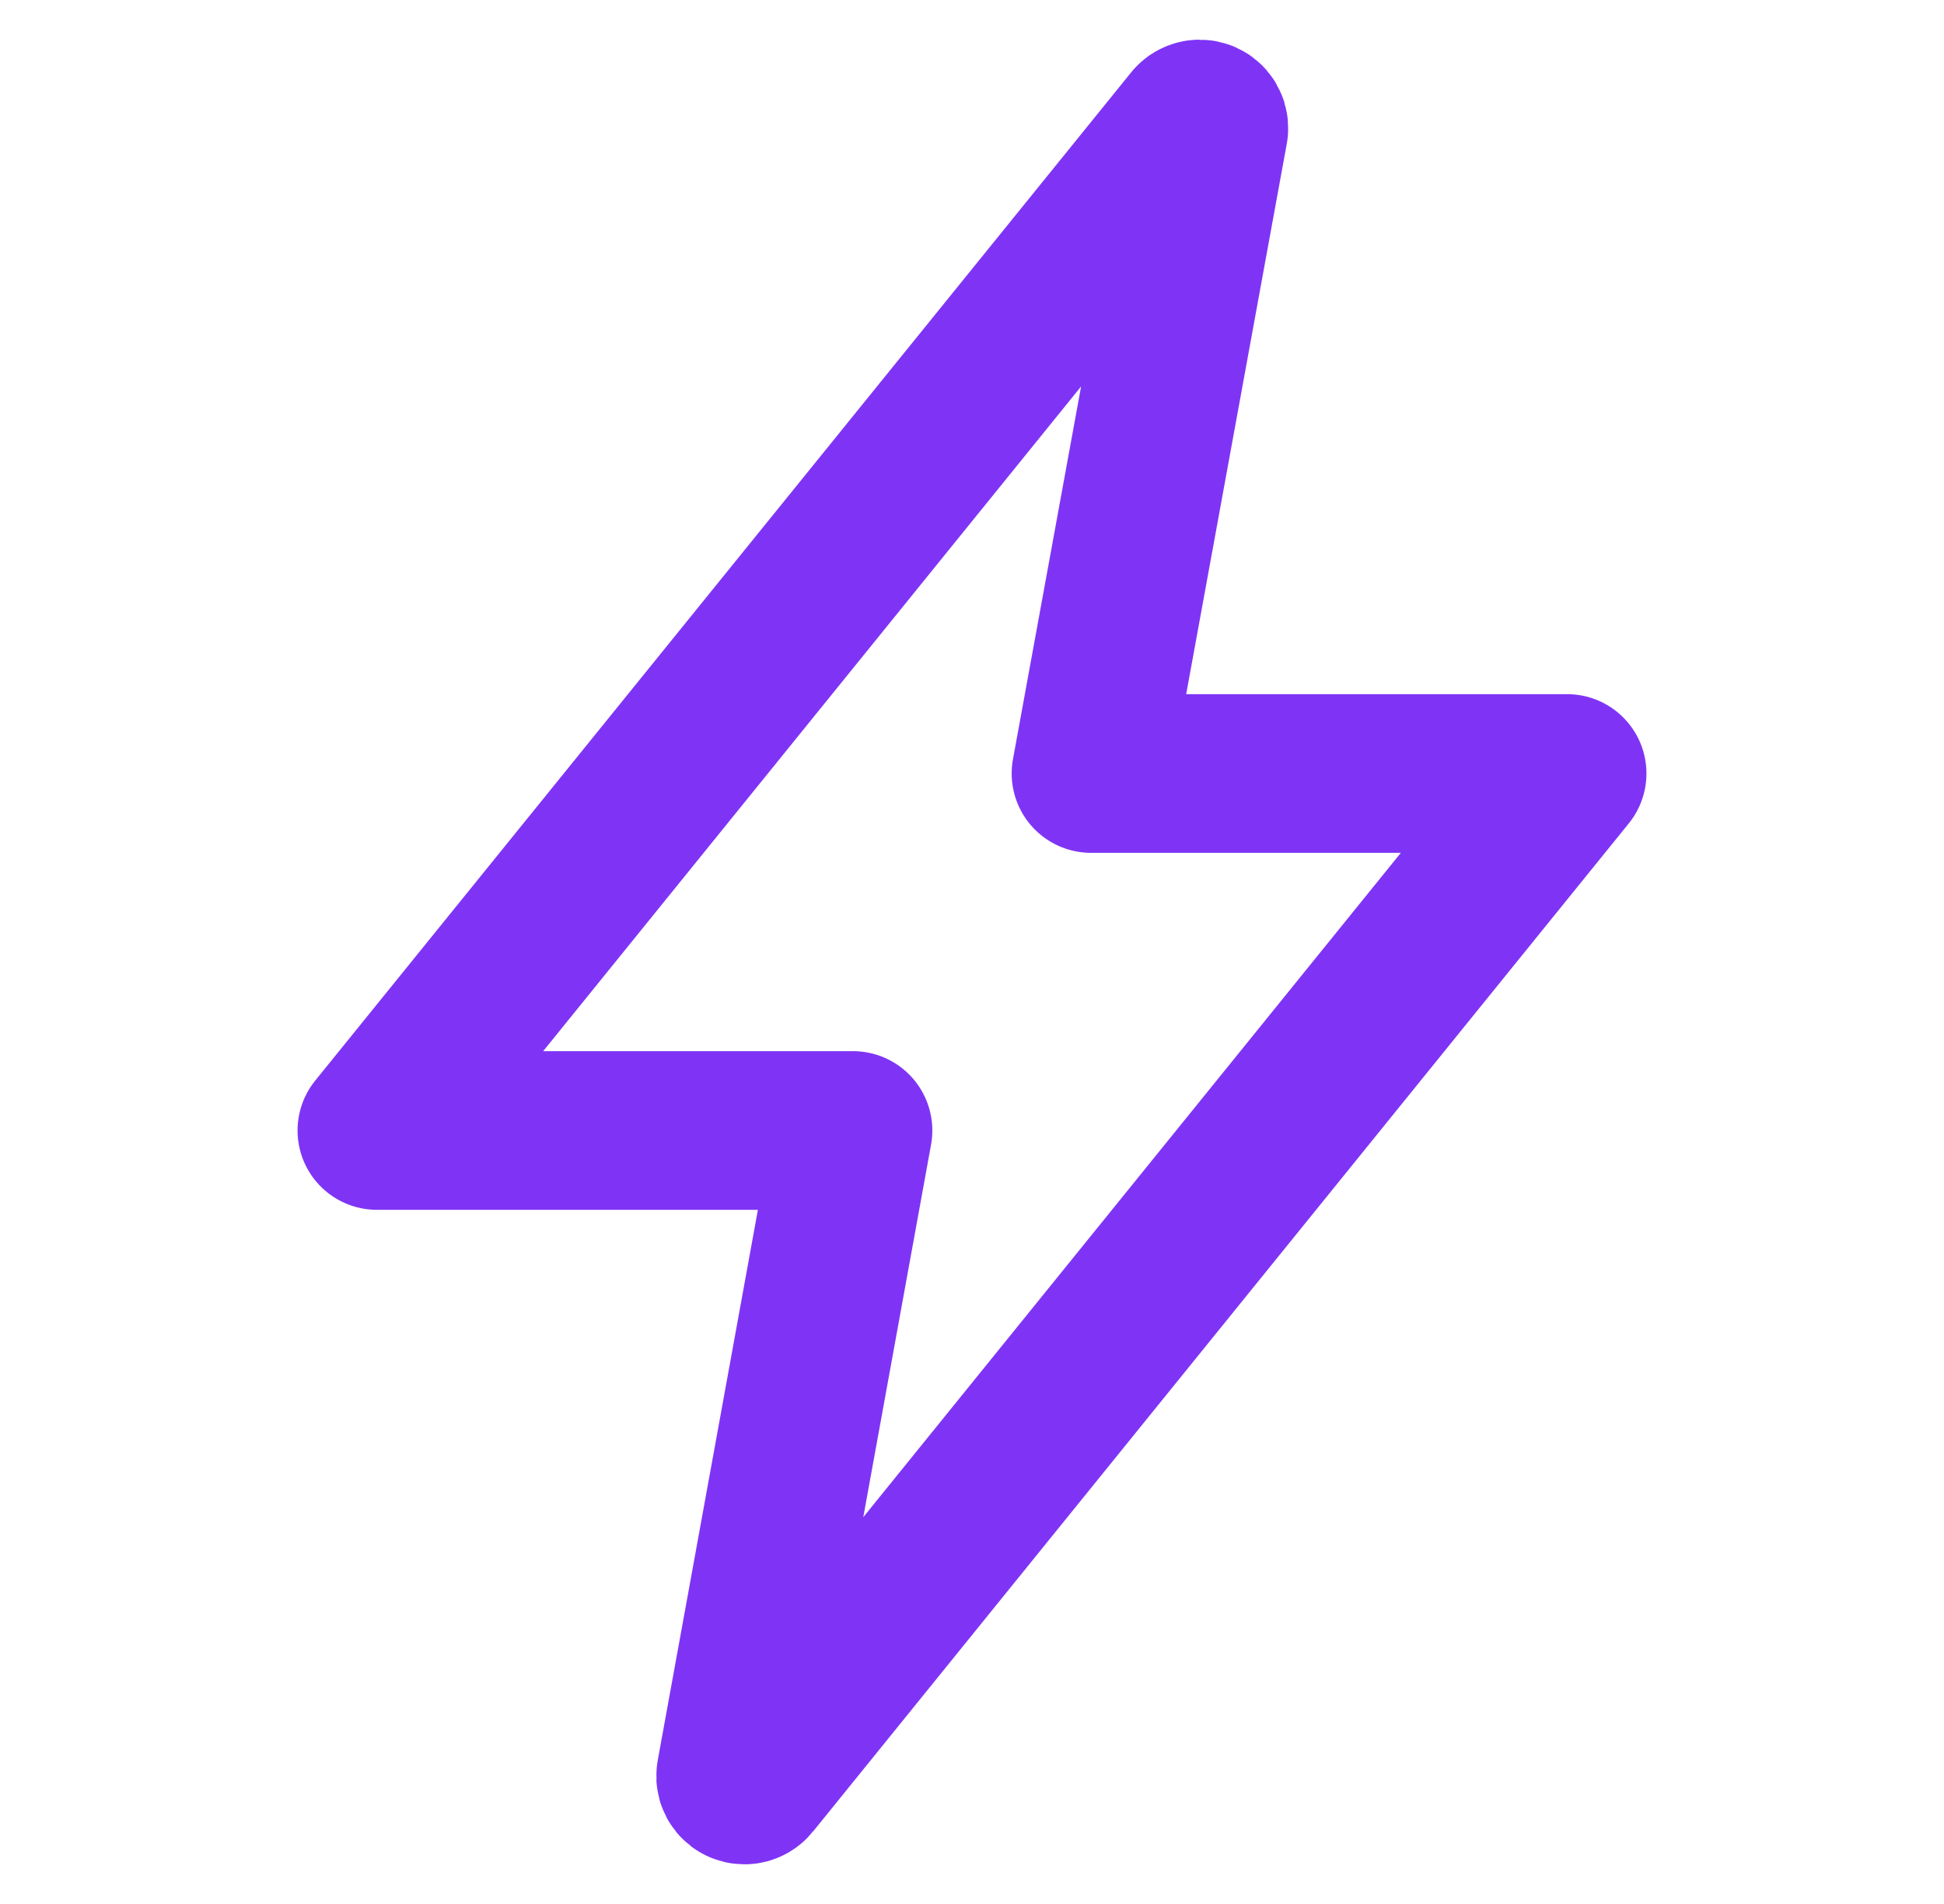 <svg width="49" height="48" viewBox="0 0 49 48" fill="none" xmlns="http://www.w3.org/2000/svg">
<path d="M30.057 3.094L9.5 28.5H21.5L18.546 44.74C18.54 44.772 18.542 44.805 18.55 44.836C18.558 44.867 18.574 44.896 18.595 44.921C18.615 44.946 18.641 44.966 18.671 44.979C18.7 44.993 18.732 45 18.764 45C18.799 45 18.833 44.992 18.863 44.976C18.894 44.961 18.921 44.938 18.942 44.911L39.5 19.5H27.5L30.468 3.258C30.472 3.225 30.469 3.193 30.459 3.161C30.45 3.13 30.434 3.102 30.412 3.077C30.39 3.053 30.364 3.033 30.334 3.02C30.304 3.007 30.272 3 30.239 3C30.204 3 30.169 3.009 30.137 3.025C30.105 3.041 30.078 3.065 30.057 3.094Z" stroke="#7F34F5" stroke-width="4" stroke-linecap="round" stroke-linejoin="round"/>
</svg>
